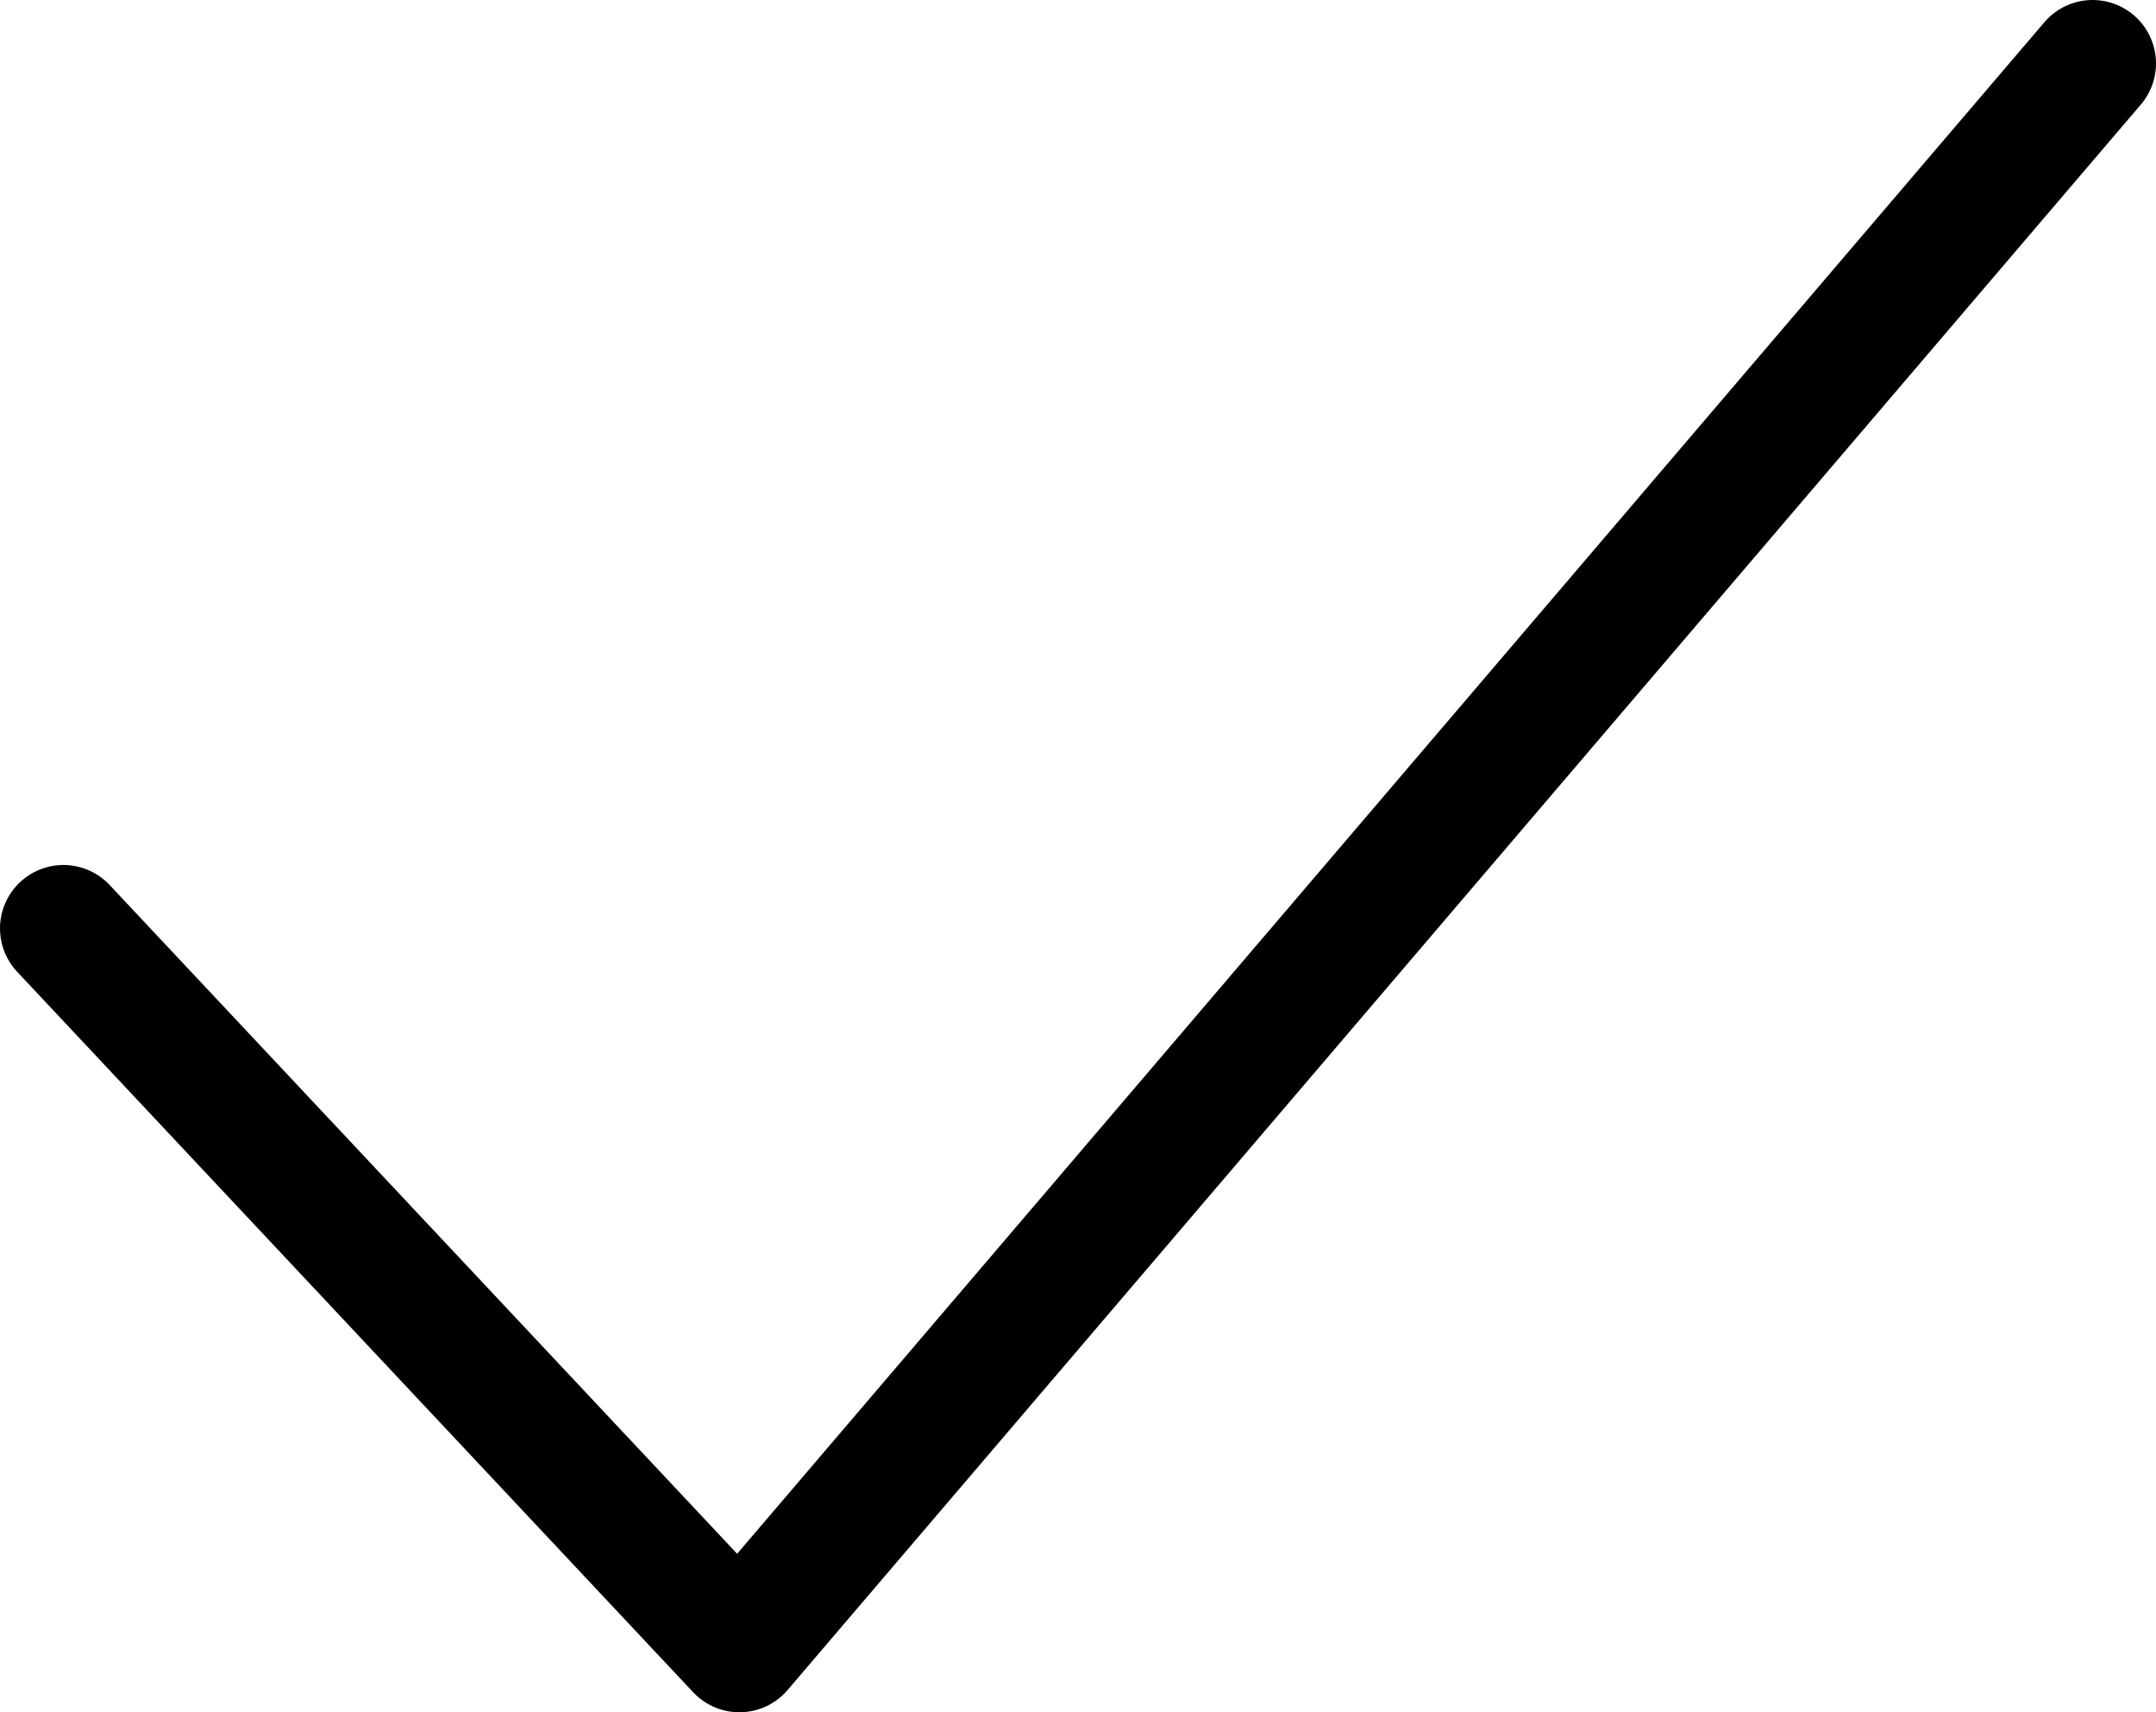 <svg xmlns="http://www.w3.org/2000/svg" viewBox="0 0 17 13.5"><defs><style>.cls-1{fill:none;stroke:#000;stroke-linecap:round;stroke-linejoin:round;}</style></defs><title>Element 62</title><g id="Ebene_2" data-name="Ebene 2"><g id="ICONS"><polyline class="cls-1" points="16.5 0.5 5.83 13 0.5 7.32"/></g></g></svg>